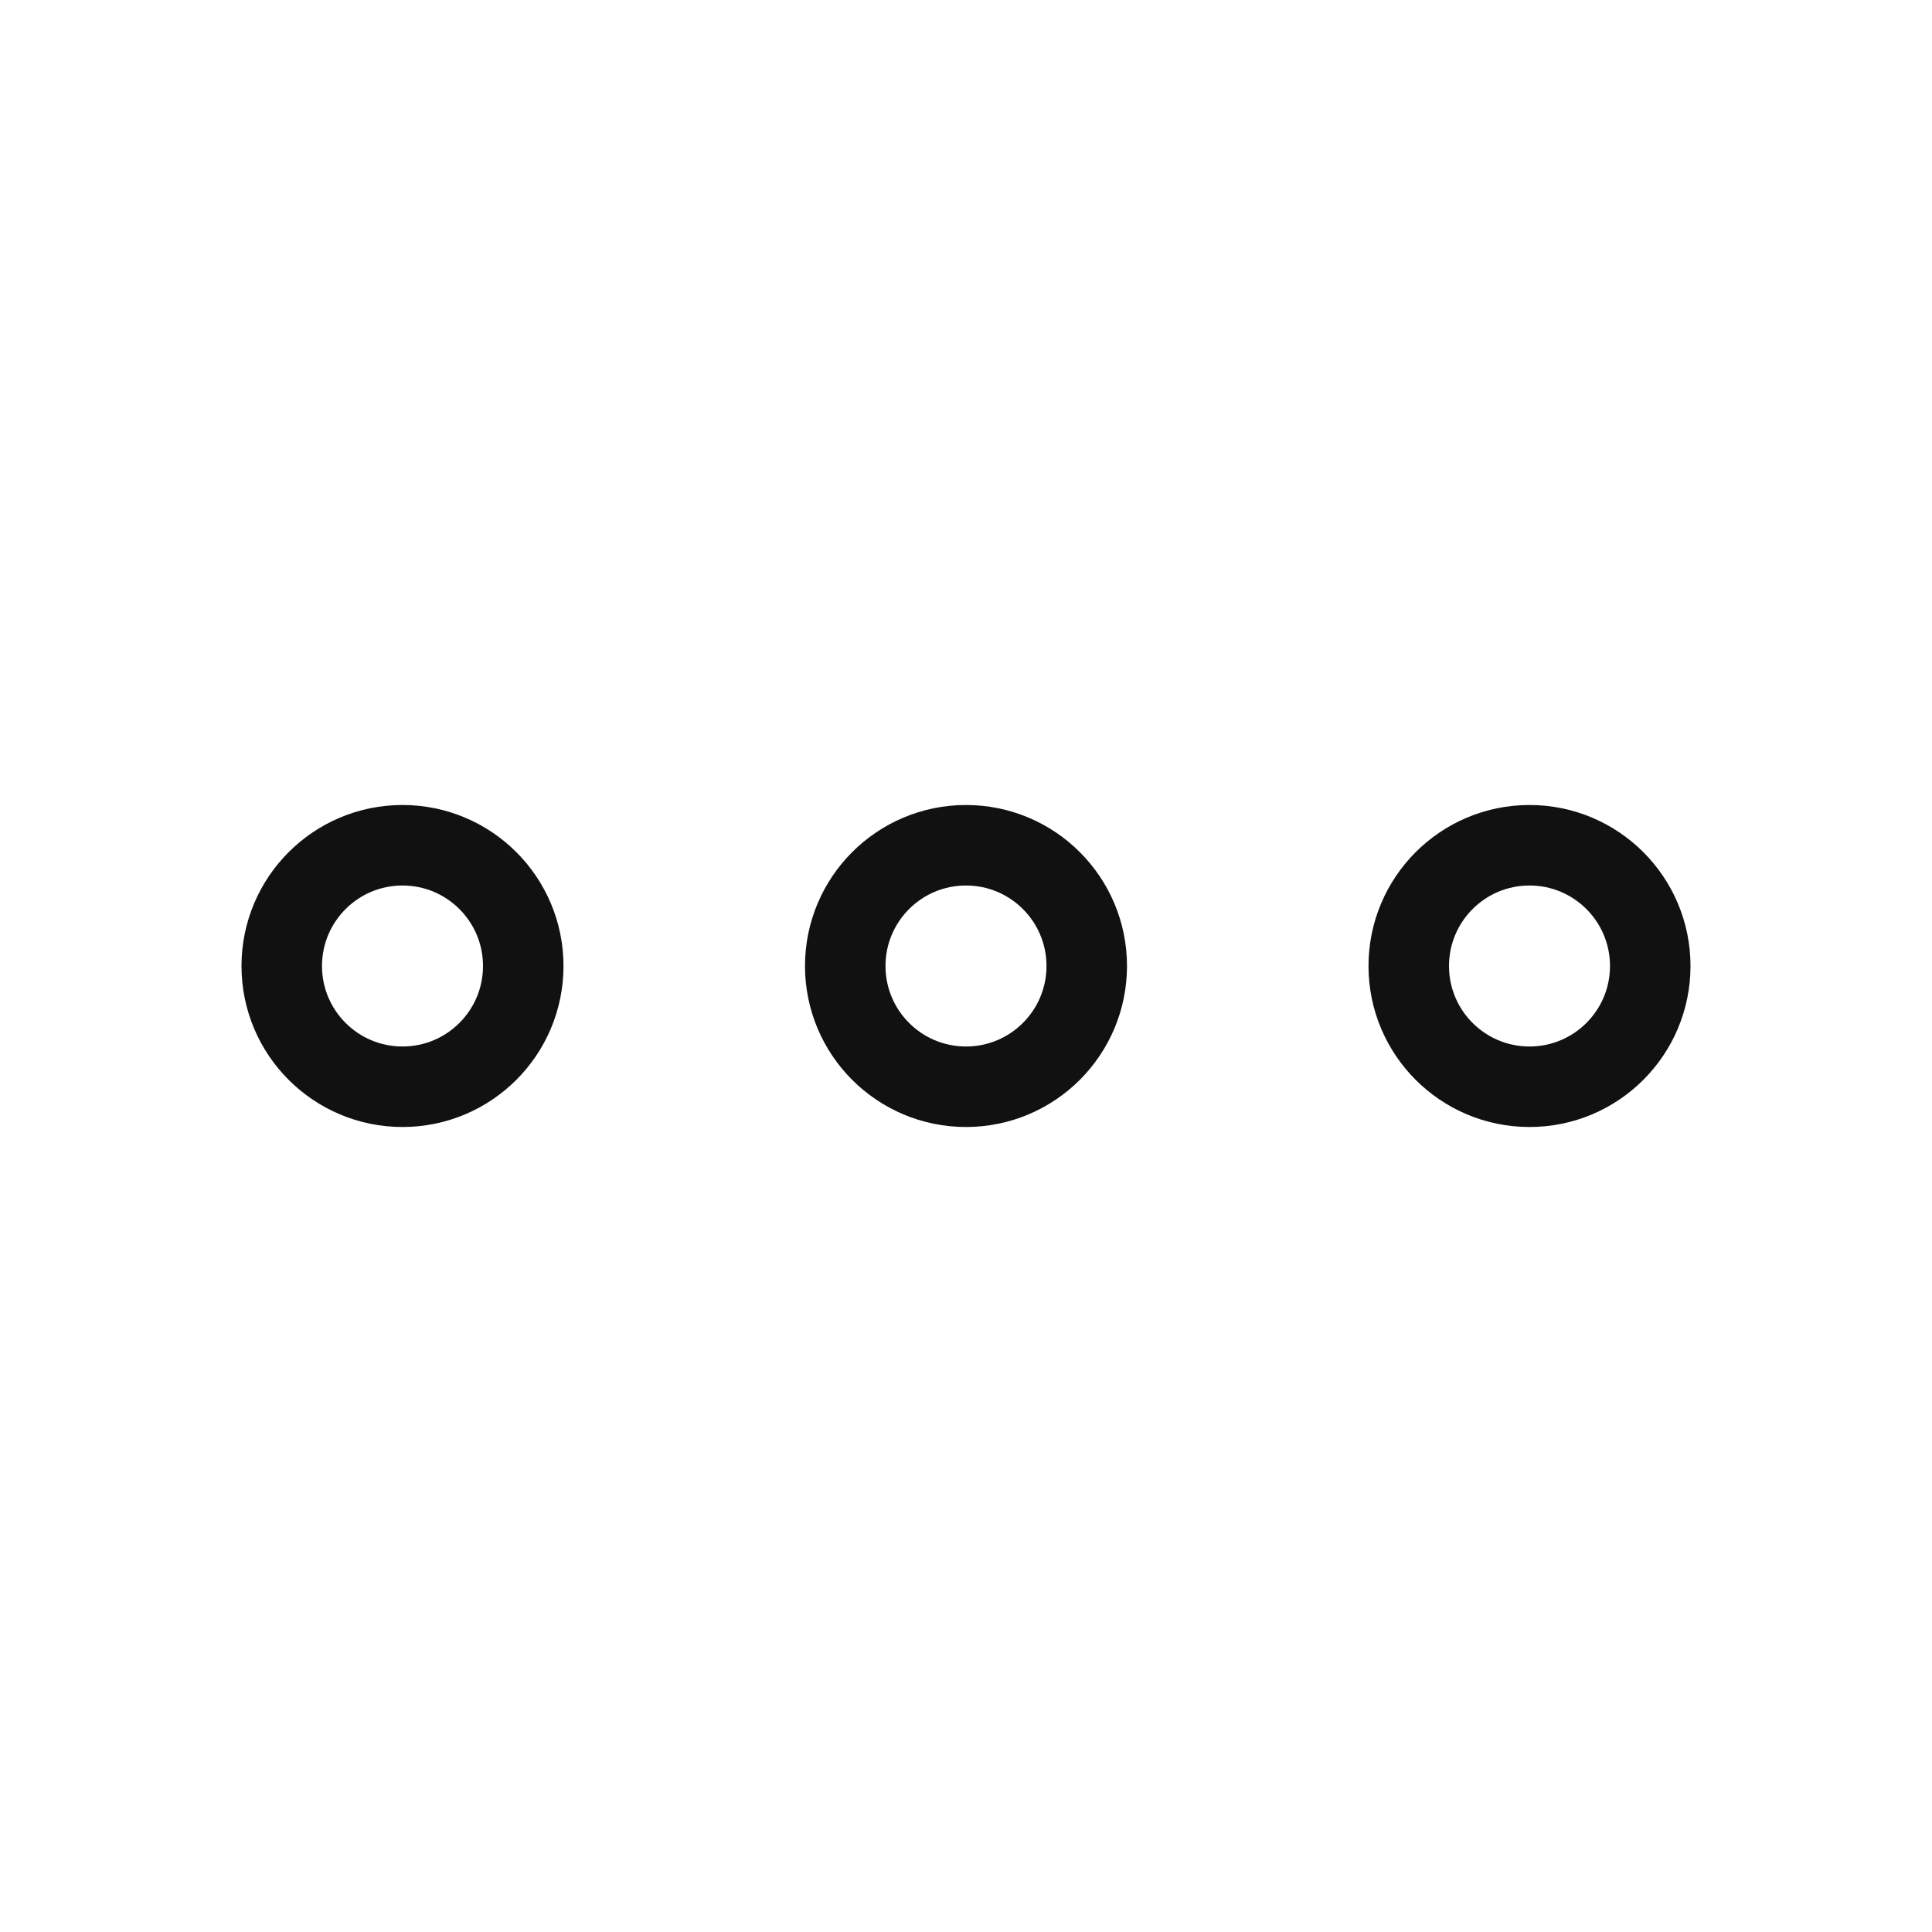 <svg width="24" height="24" viewBox="0 0 24 24" fill="none" xmlns="http://www.w3.org/2000/svg">
<circle cx="5" cy="12" r="1.5" stroke="#111111"/>
<circle cx="12" cy="12" r="1.5" stroke="#111111"/>
<circle cx="19" cy="12" r="1.5" stroke="#111111"/>
</svg>

